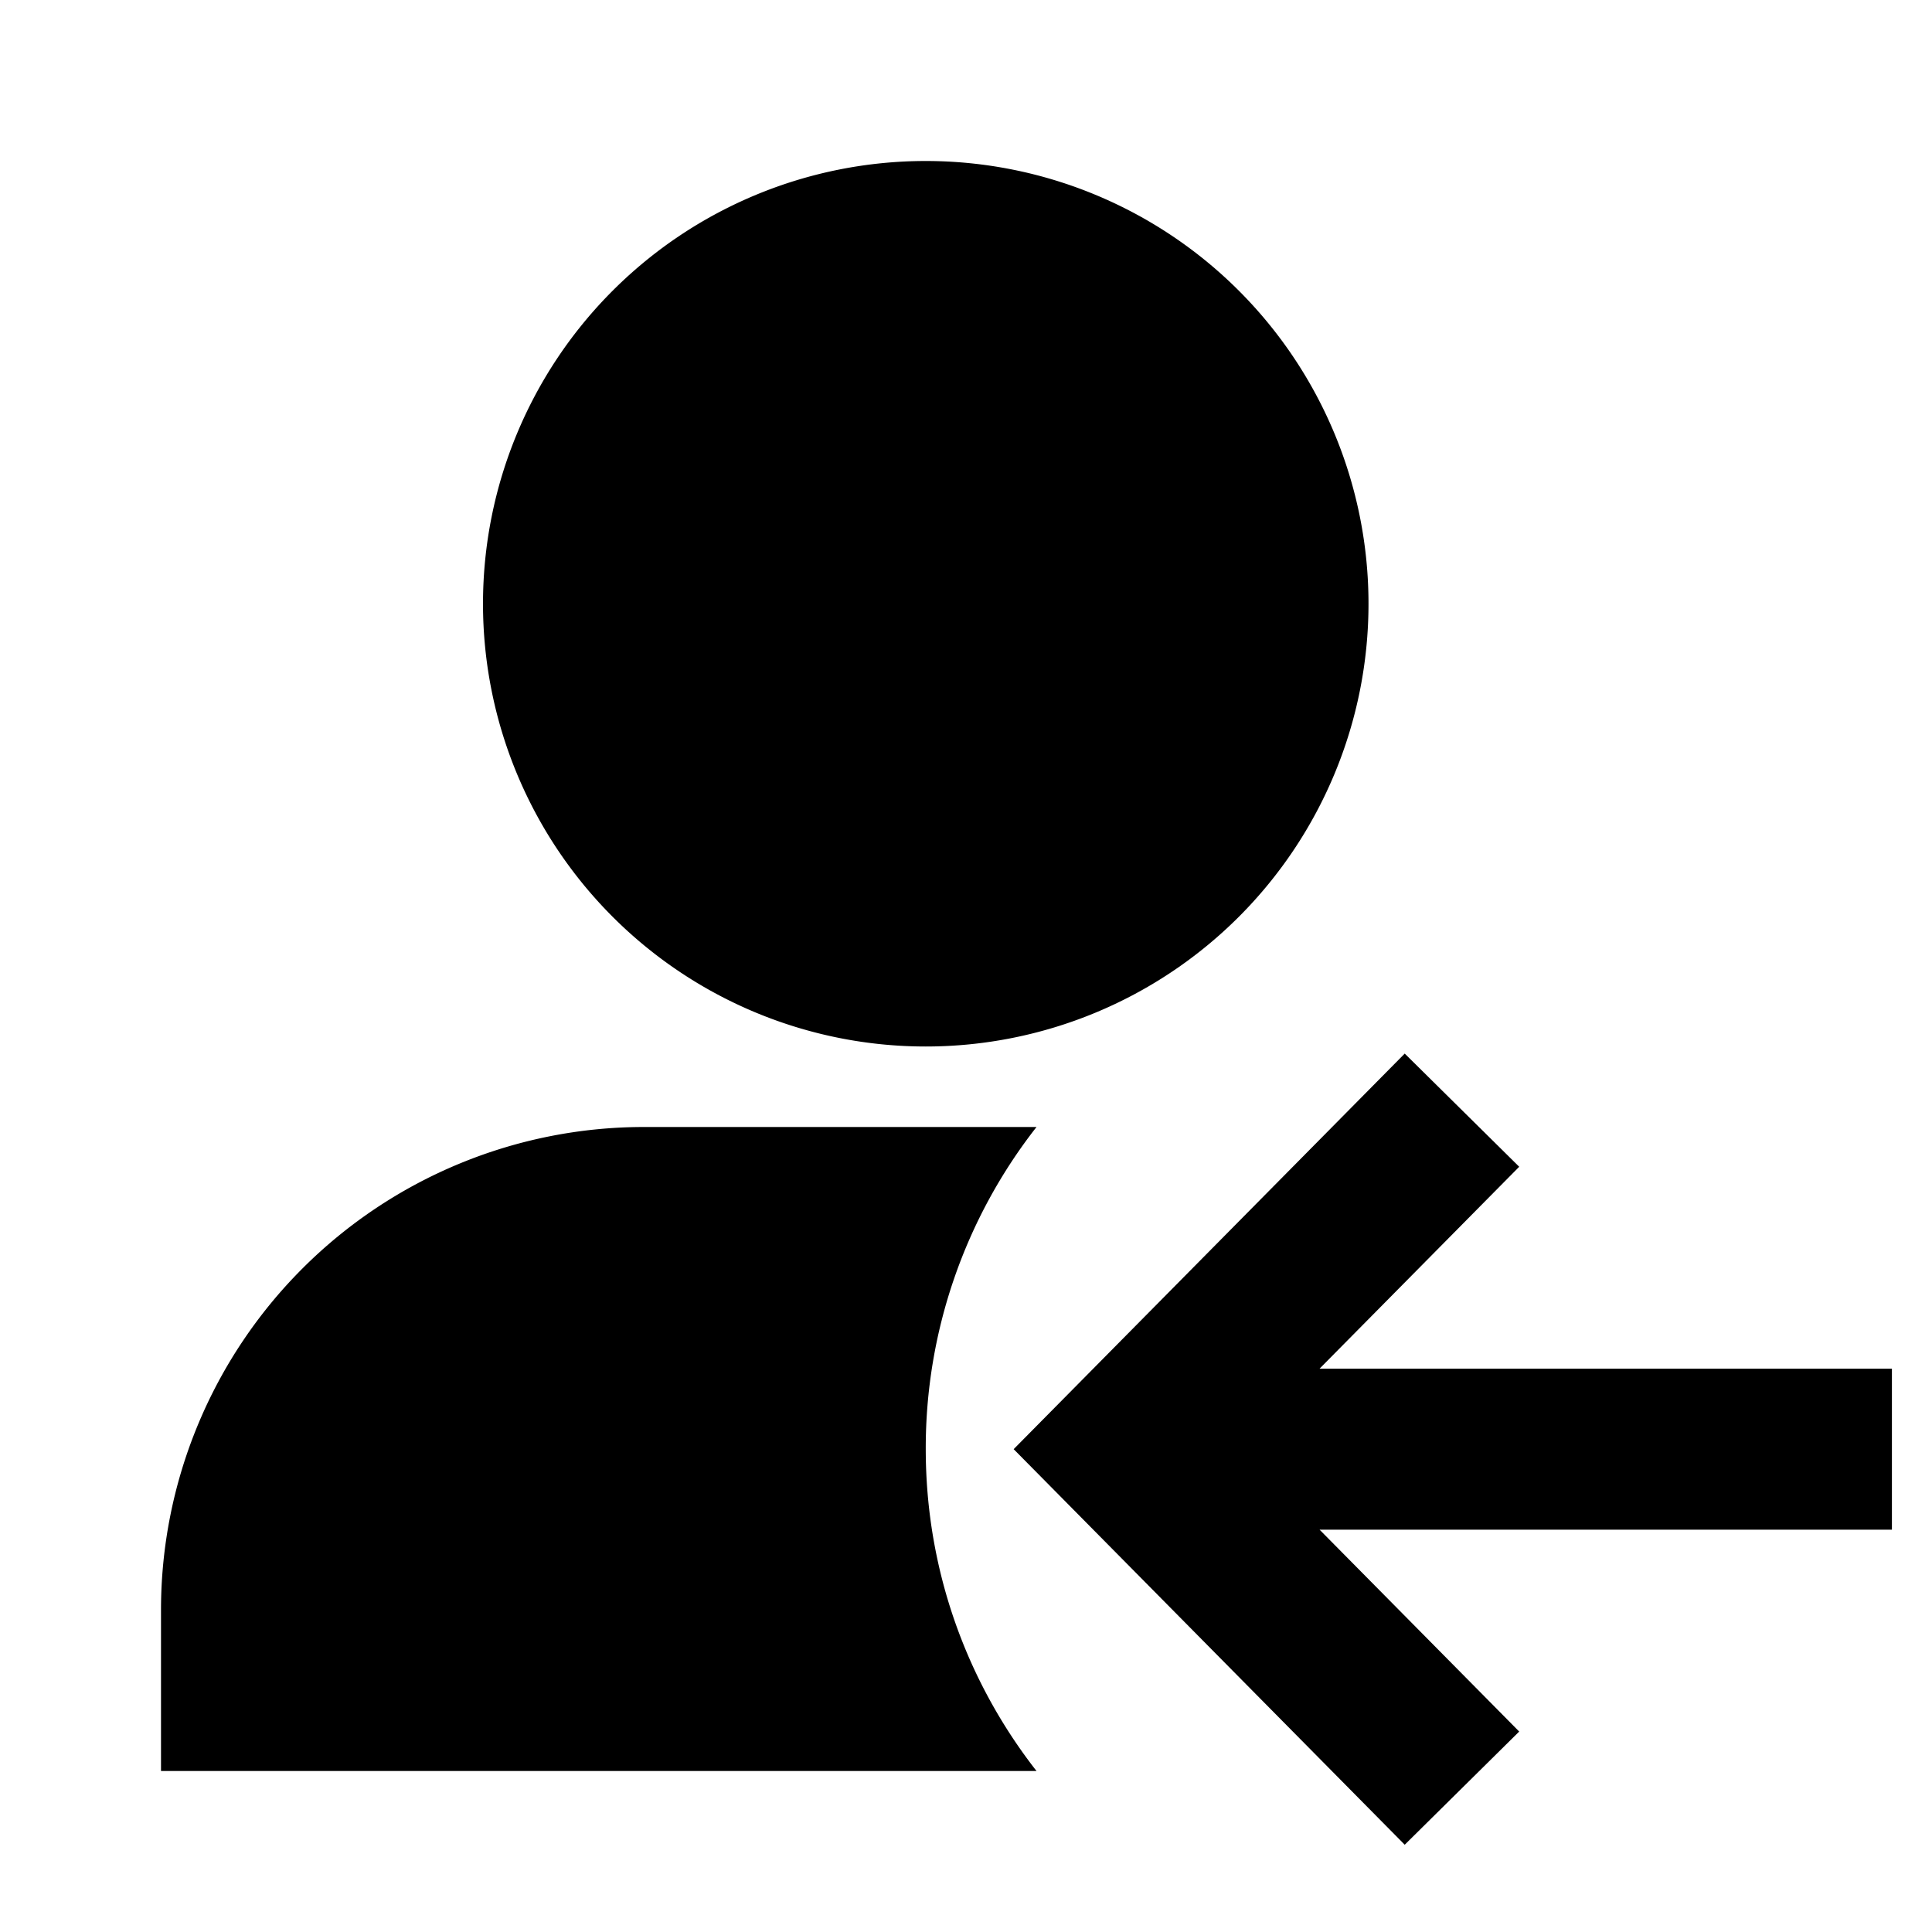 <svg xmlns="http://www.w3.org/2000/svg" width="3em" height="3em" viewBox="0 0 24 24"><path fill="currentColor" d="M11.5 2a5.5 5.5 0 1 0 0 11a5.5 5.5 0 0 0 0-11m7.372 12.494l-2.48 2.508h7.11v2h-7.11l2.48 2.508l-1.422 1.406l-4.858-4.914l4.858-4.914z"/><path fill="currentColor" d="M12.876 14a6.47 6.47 0 0 0-1.376 4c0 1.509.514 2.897 1.376 4H2v-2a6 6 0 0 1 6-6z"/></svg>